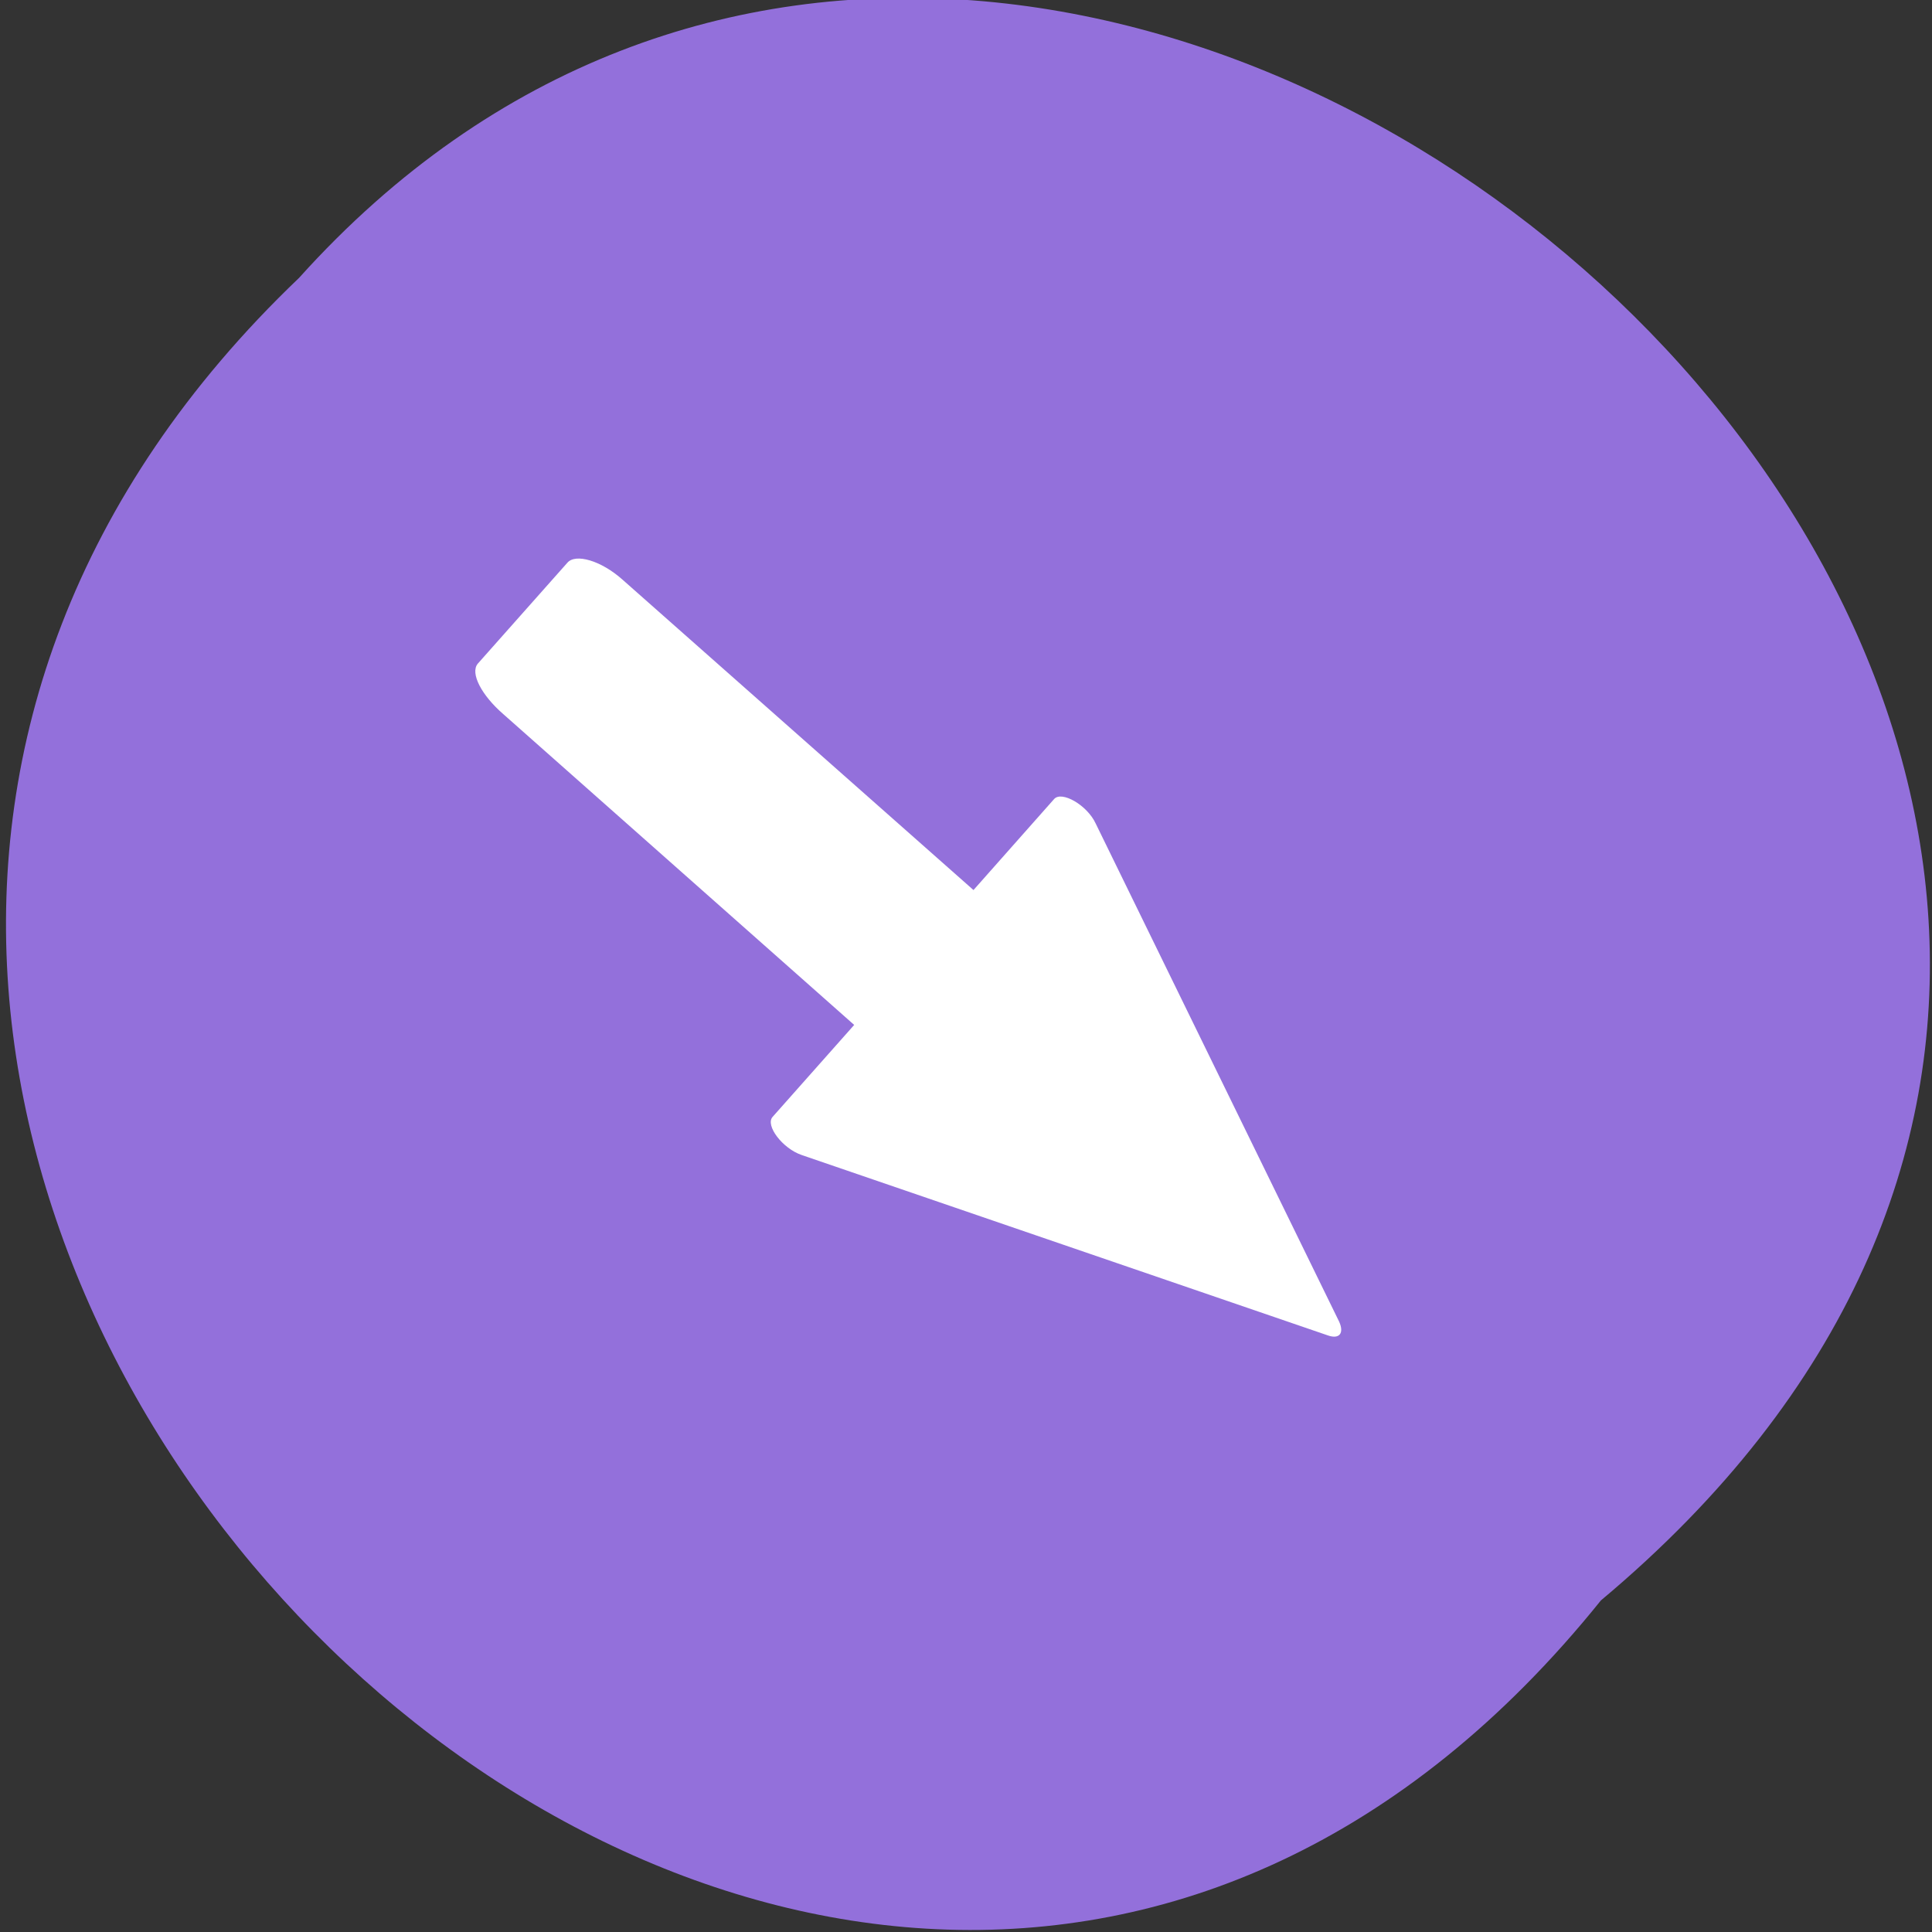 
<svg xmlns="http://www.w3.org/2000/svg" xmlns:xlink="http://www.w3.org/1999/xlink" width="16px" height="16px" viewBox="0 0 16 16" version="1.1">
<rect x="0" y="0" width="16" height="16" fill="#333333" stroke="none"/>
<g id="surface1">
<path style=" stroke:none;fill-rule:nonzero;fill:rgb(57.647%,43.922%,85.882%);fill-opacity:1;" d="M 13.258 13.254 C 6.73 21.371 -5.047 9.484 2.477 2.301 C 8.953 -4.898 21.523 6.34 13.258 13.254 Z M 13.258 13.254 "/>
<path style=" stroke:none;fill-rule:nonzero;fill:rgb(100%,100%,100%);fill-opacity:1;" d="M 6.641 9.566 L 10.996 11.059 C 11.094 11.094 11.133 11.039 11.09 10.945 L 9.074 6.82 C 9.004 6.668 8.793 6.547 8.73 6.617 L 8.062 7.371 L 5.156 4.801 C 4.977 4.641 4.766 4.582 4.699 4.66 L 3.957 5.496 C 3.891 5.574 3.988 5.758 4.168 5.914 L 7.074 8.488 L 6.398 9.25 C 6.336 9.32 6.48 9.512 6.641 9.566 Z M 6.641 9.566 "/>
</g>
</svg>
